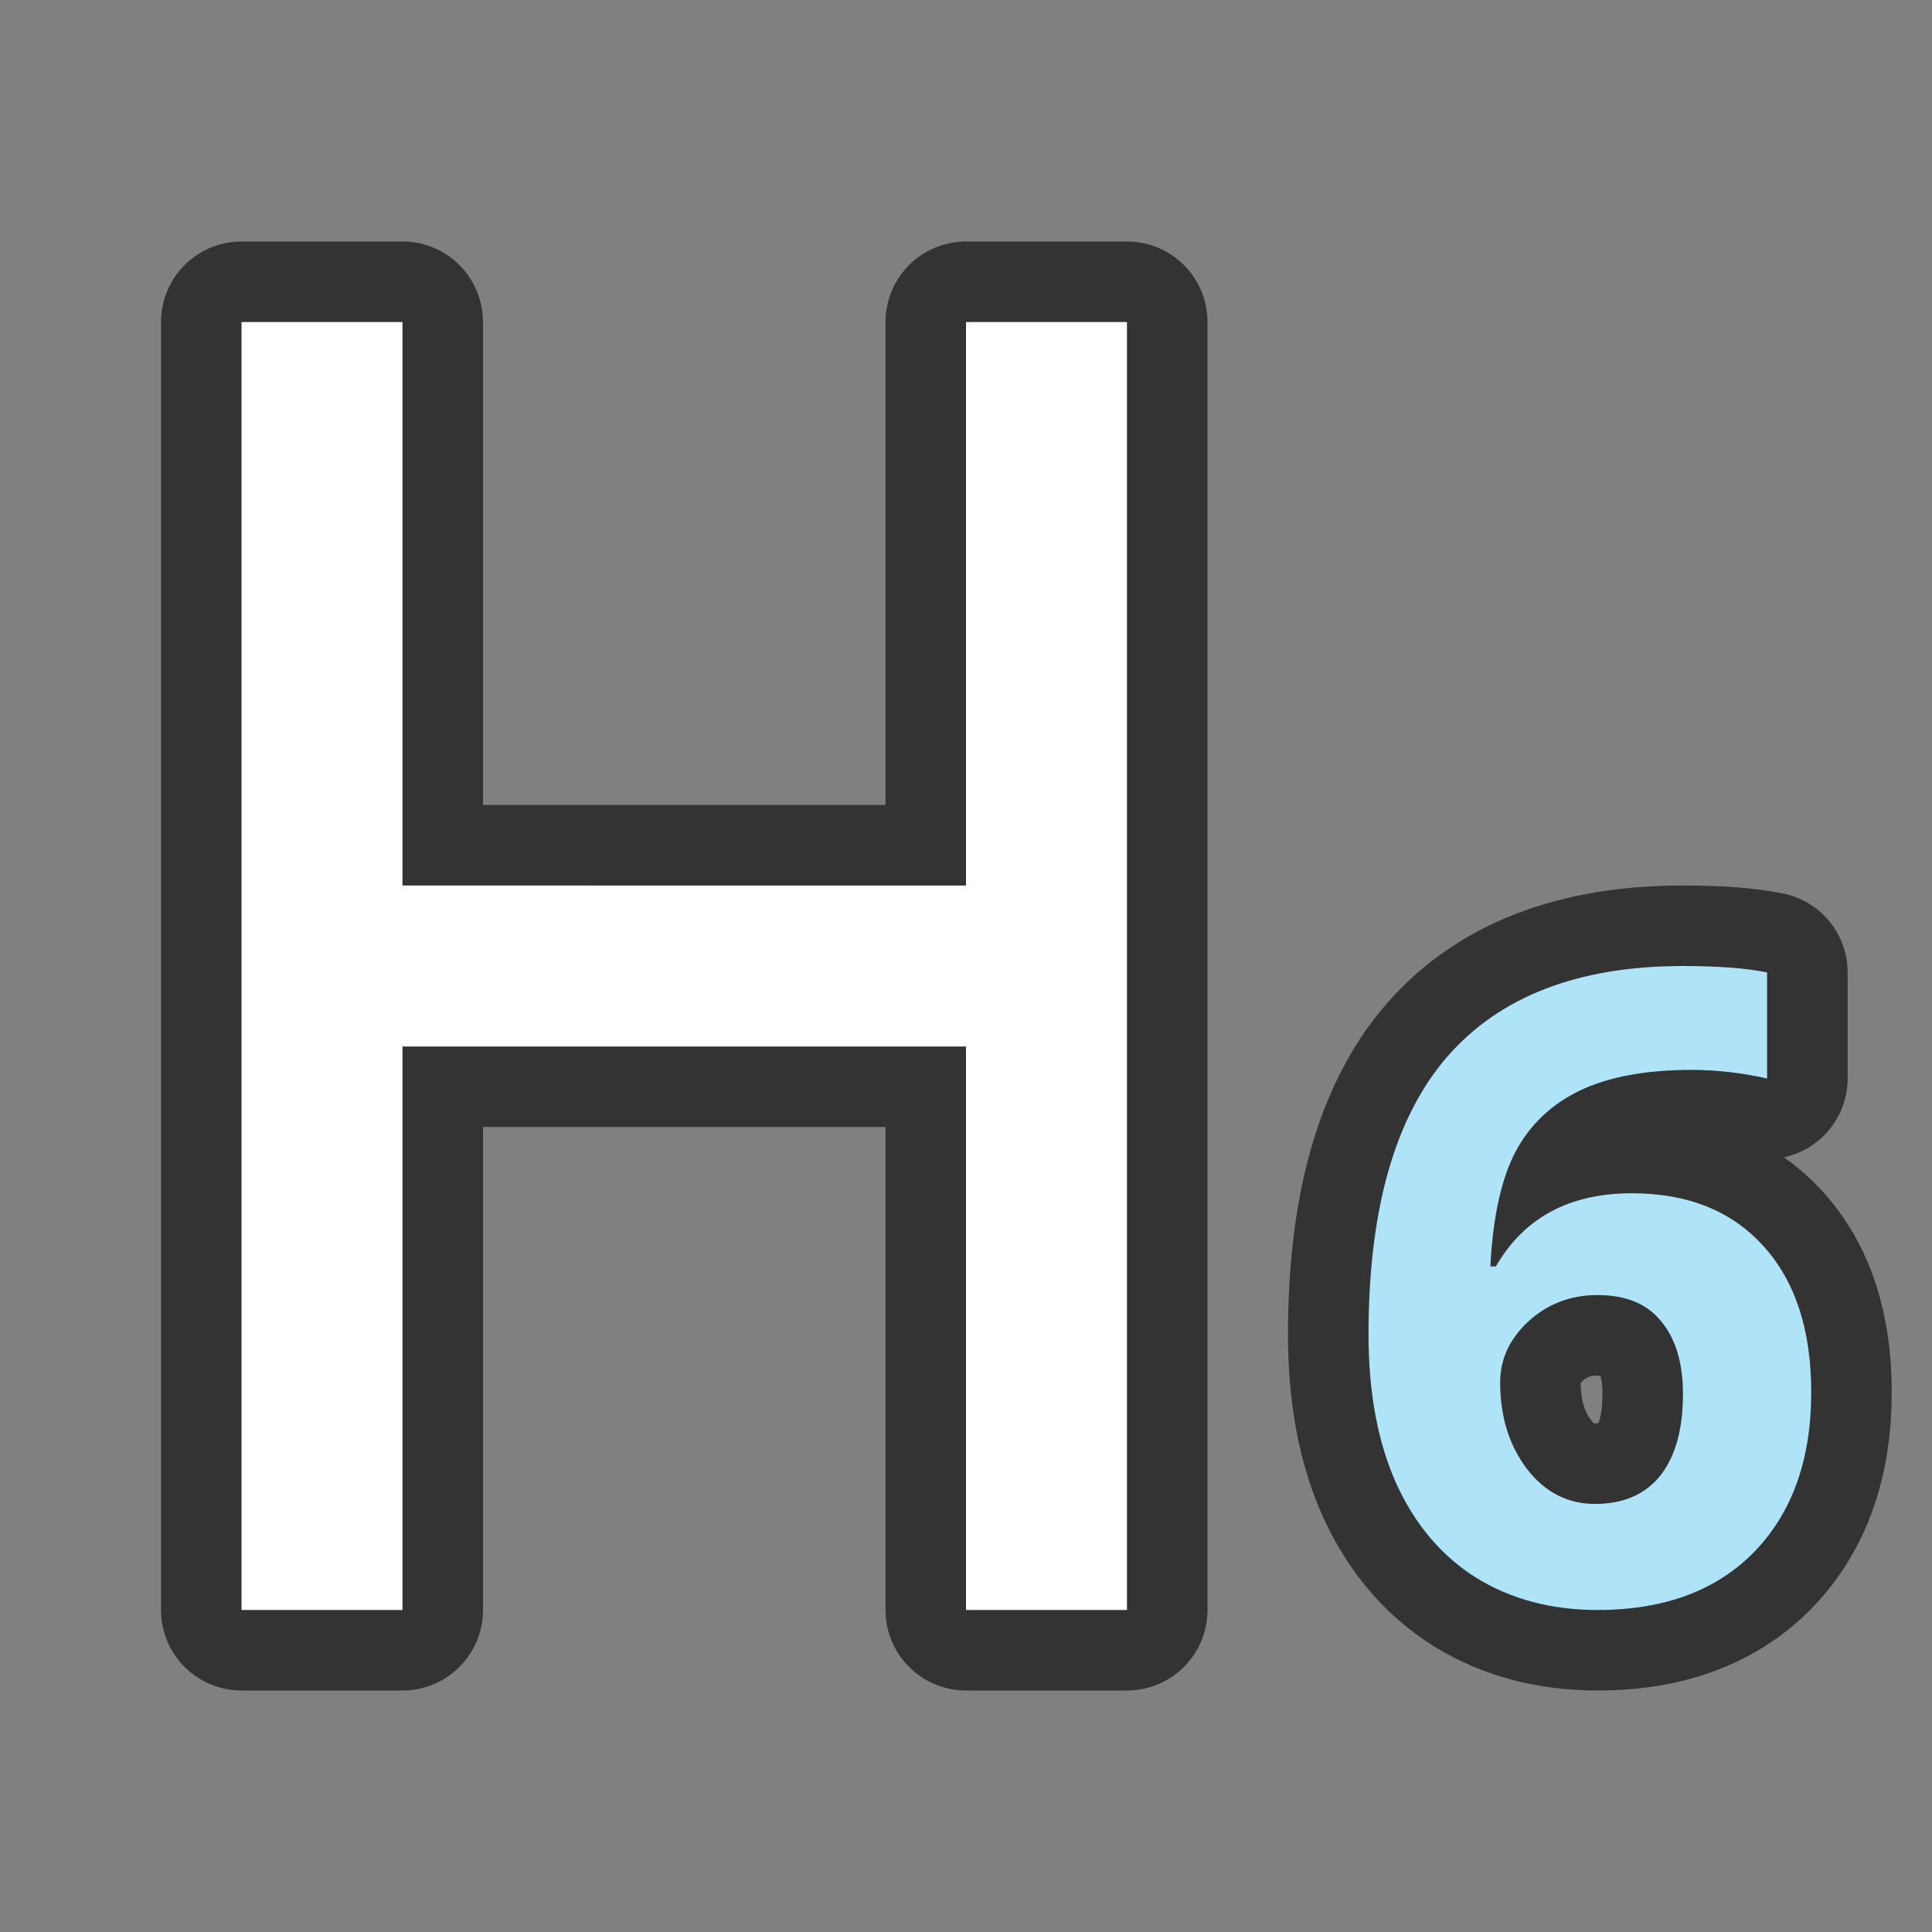 <?xml version="1.0" encoding="UTF-8" standalone="no"?>
<svg
   xmlns:dc="http://purl.org/dc/elements/1.1/"
   xmlns:cc="http://creativecommons.org/ns#"
   xmlns:rdf="http://www.w3.org/1999/02/22-rdf-syntax-ns#"
   xmlns:svg="http://www.w3.org/2000/svg"
   xmlns="http://www.w3.org/2000/svg"
   xmlns:sodipodi="http://sodipodi.sourceforge.net/DTD/sodipodi-0.dtd"
   xmlns:inkscape="http://www.inkscape.org/namespaces/inkscape"
   viewBox="0 0 24 24"
   version="1.1"
   id="svg6"
   sodipodi:docname="lc_heading6parastyle.svg"
   inkscape:export-filename="/home/jupiter007/Libreoffice yaru theme fullcolor/build/cmd/lc_heading6parastyle.png"
   inkscape:export-xdpi="96"
   inkscape:export-ydpi="96"
   inkscape:version="0.92.5 (2060ec1f9f, 2020-04-08)">
  <rect x="0" y="0" width="24" height="24" fill="#808080" stroke="none"/>
  <defs
     id="defs10" />
  <sodipodi:namedview
     pagecolor="#ffffff"
     bordercolor="#666666"
     borderopacity="1"
     objecttolerance="10"
     gridtolerance="10"
     guidetolerance="10"
     inkscape:pageopacity="0"
     inkscape:pageshadow="2"
     inkscape:window-width="1920"
     inkscape:window-height="1011"
     id="namedview8"
     showgrid="true"
     inkscape:zoom="19.666667"
     inkscape:cx="4.0163071"
     inkscape:cy="10.093947"
     inkscape:window-x="0"
     inkscape:window-y="32"
     inkscape:window-maximized="1"
     inkscape:current-layer="svg6">
    <inkscape:grid
       type="xygrid"
       id="grid822" />
  </sodipodi:namedview>
  <path
     style="fill:#000000;stroke:#000000;opacity:0.6;stroke-width:2;stroke-miterlimit:4;stroke-dasharray:none;stroke-linejoin:round"
     inkscape:connector-curvature="0"
     id="path824"
     d="m 3,4 v 16 h 2 v -7 h 7 v 7 h 2 V 4 h -2 v 7 H 5 V 4 Z" />
  <path
     style="fill:#000000;fill-opacity:1;stroke:#000000;opacity:0.6;stroke-width:2;stroke-miterlimit:4;stroke-dasharray:none;stroke-linejoin:round"
     inkscape:connector-curvature="0"
     id="path826"
     d="m 20.906,12 c -1.3,0 -2.278,0.377 -2.932,1.131 C 17.324,13.885 17,15.034 17,16.578 c 0,0.722 0.115,1.341 0.346,1.854 0.234,0.512 0.566,0.901 0.992,1.168 C 18.768,19.866 19.27,20 19.846,20 c 0.831,0 1.482,-0.243 1.951,-0.727 C 22.266,18.786 22.5,18.127 22.5,17.295 c 0,-0.772 -0.197,-1.377 -0.592,-1.814 -0.394,-0.438 -0.94,-0.658 -1.637,-0.658 -0.775,0 -1.338,0.303 -1.689,0.908 h -0.068 c 0.032,-0.616 0.137,-1.091 0.314,-1.426 0.178,-0.334 0.444,-0.587 0.799,-0.758 0.359,-0.171 0.822,-0.256 1.387,-0.256 0.309,0 0.621,0.036 0.938,0.107 v -1.318 C 21.699,12.027 21.35,12 20.906,12 Z m -1.061,4.088 c 0.355,0 0.621,0.111 0.795,0.332 0.178,0.217 0.266,0.516 0.266,0.896 0,0.438 -0.093,0.775 -0.281,1.014 -0.188,0.235 -0.459,0.352 -0.811,0.352 -0.341,0 -0.624,-0.146 -0.848,-0.438 -0.22,-0.292 -0.33,-0.649 -0.33,-1.072 0,-0.288 0.117,-0.541 0.352,-0.758 0.238,-0.217 0.523,-0.326 0.857,-0.326 z" />
  <path
     d="m 3,4 v 16 h 2 v -7 h 7 v 7 h 2 V 4 h -2 v 7 H 5 V 4 Z"
     id="path2"
     inkscape:connector-curvature="0"
     style="fill:#ffffff" />
  <path
     d="m 20.906,12 c -1.3,0 -2.278,0.377 -2.932,1.131 C 17.324,13.885 17,15.034 17,16.578 c 0,0.722 0.115,1.341 0.346,1.854 0.234,0.512 0.566,0.901 0.992,1.168 C 18.768,19.866 19.27,20 19.846,20 c 0.831,0 1.482,-0.243 1.951,-0.727 C 22.266,18.786 22.5,18.127 22.5,17.295 c 0,-0.772 -0.197,-1.377 -0.592,-1.814 -0.394,-0.438 -0.94,-0.658 -1.637,-0.658 -0.775,0 -1.338,0.303 -1.689,0.908 h -0.068 c 0.032,-0.616 0.137,-1.091 0.314,-1.426 0.178,-0.334 0.444,-0.587 0.799,-0.758 0.359,-0.171 0.822,-0.256 1.387,-0.256 0.309,0 0.621,0.036 0.938,0.107 v -1.318 C 21.699,12.027 21.35,12 20.906,12 Z m -1.061,4.088 c 0.355,0 0.621,0.111 0.795,0.332 0.178,0.217 0.266,0.516 0.266,0.896 0,0.438 -0.093,0.775 -0.281,1.014 -0.188,0.235 -0.459,0.352 -0.811,0.352 -0.341,0 -0.624,-0.146 -0.848,-0.438 -0.22,-0.292 -0.33,-0.649 -0.33,-1.072 0,-0.288 0.117,-0.541 0.352,-0.758 0.238,-0.217 0.523,-0.326 0.857,-0.326 z"
     id="path4"
     inkscape:connector-curvature="0"
     style="fill:#aee3f8;fill-opacity:1" />
</svg>
